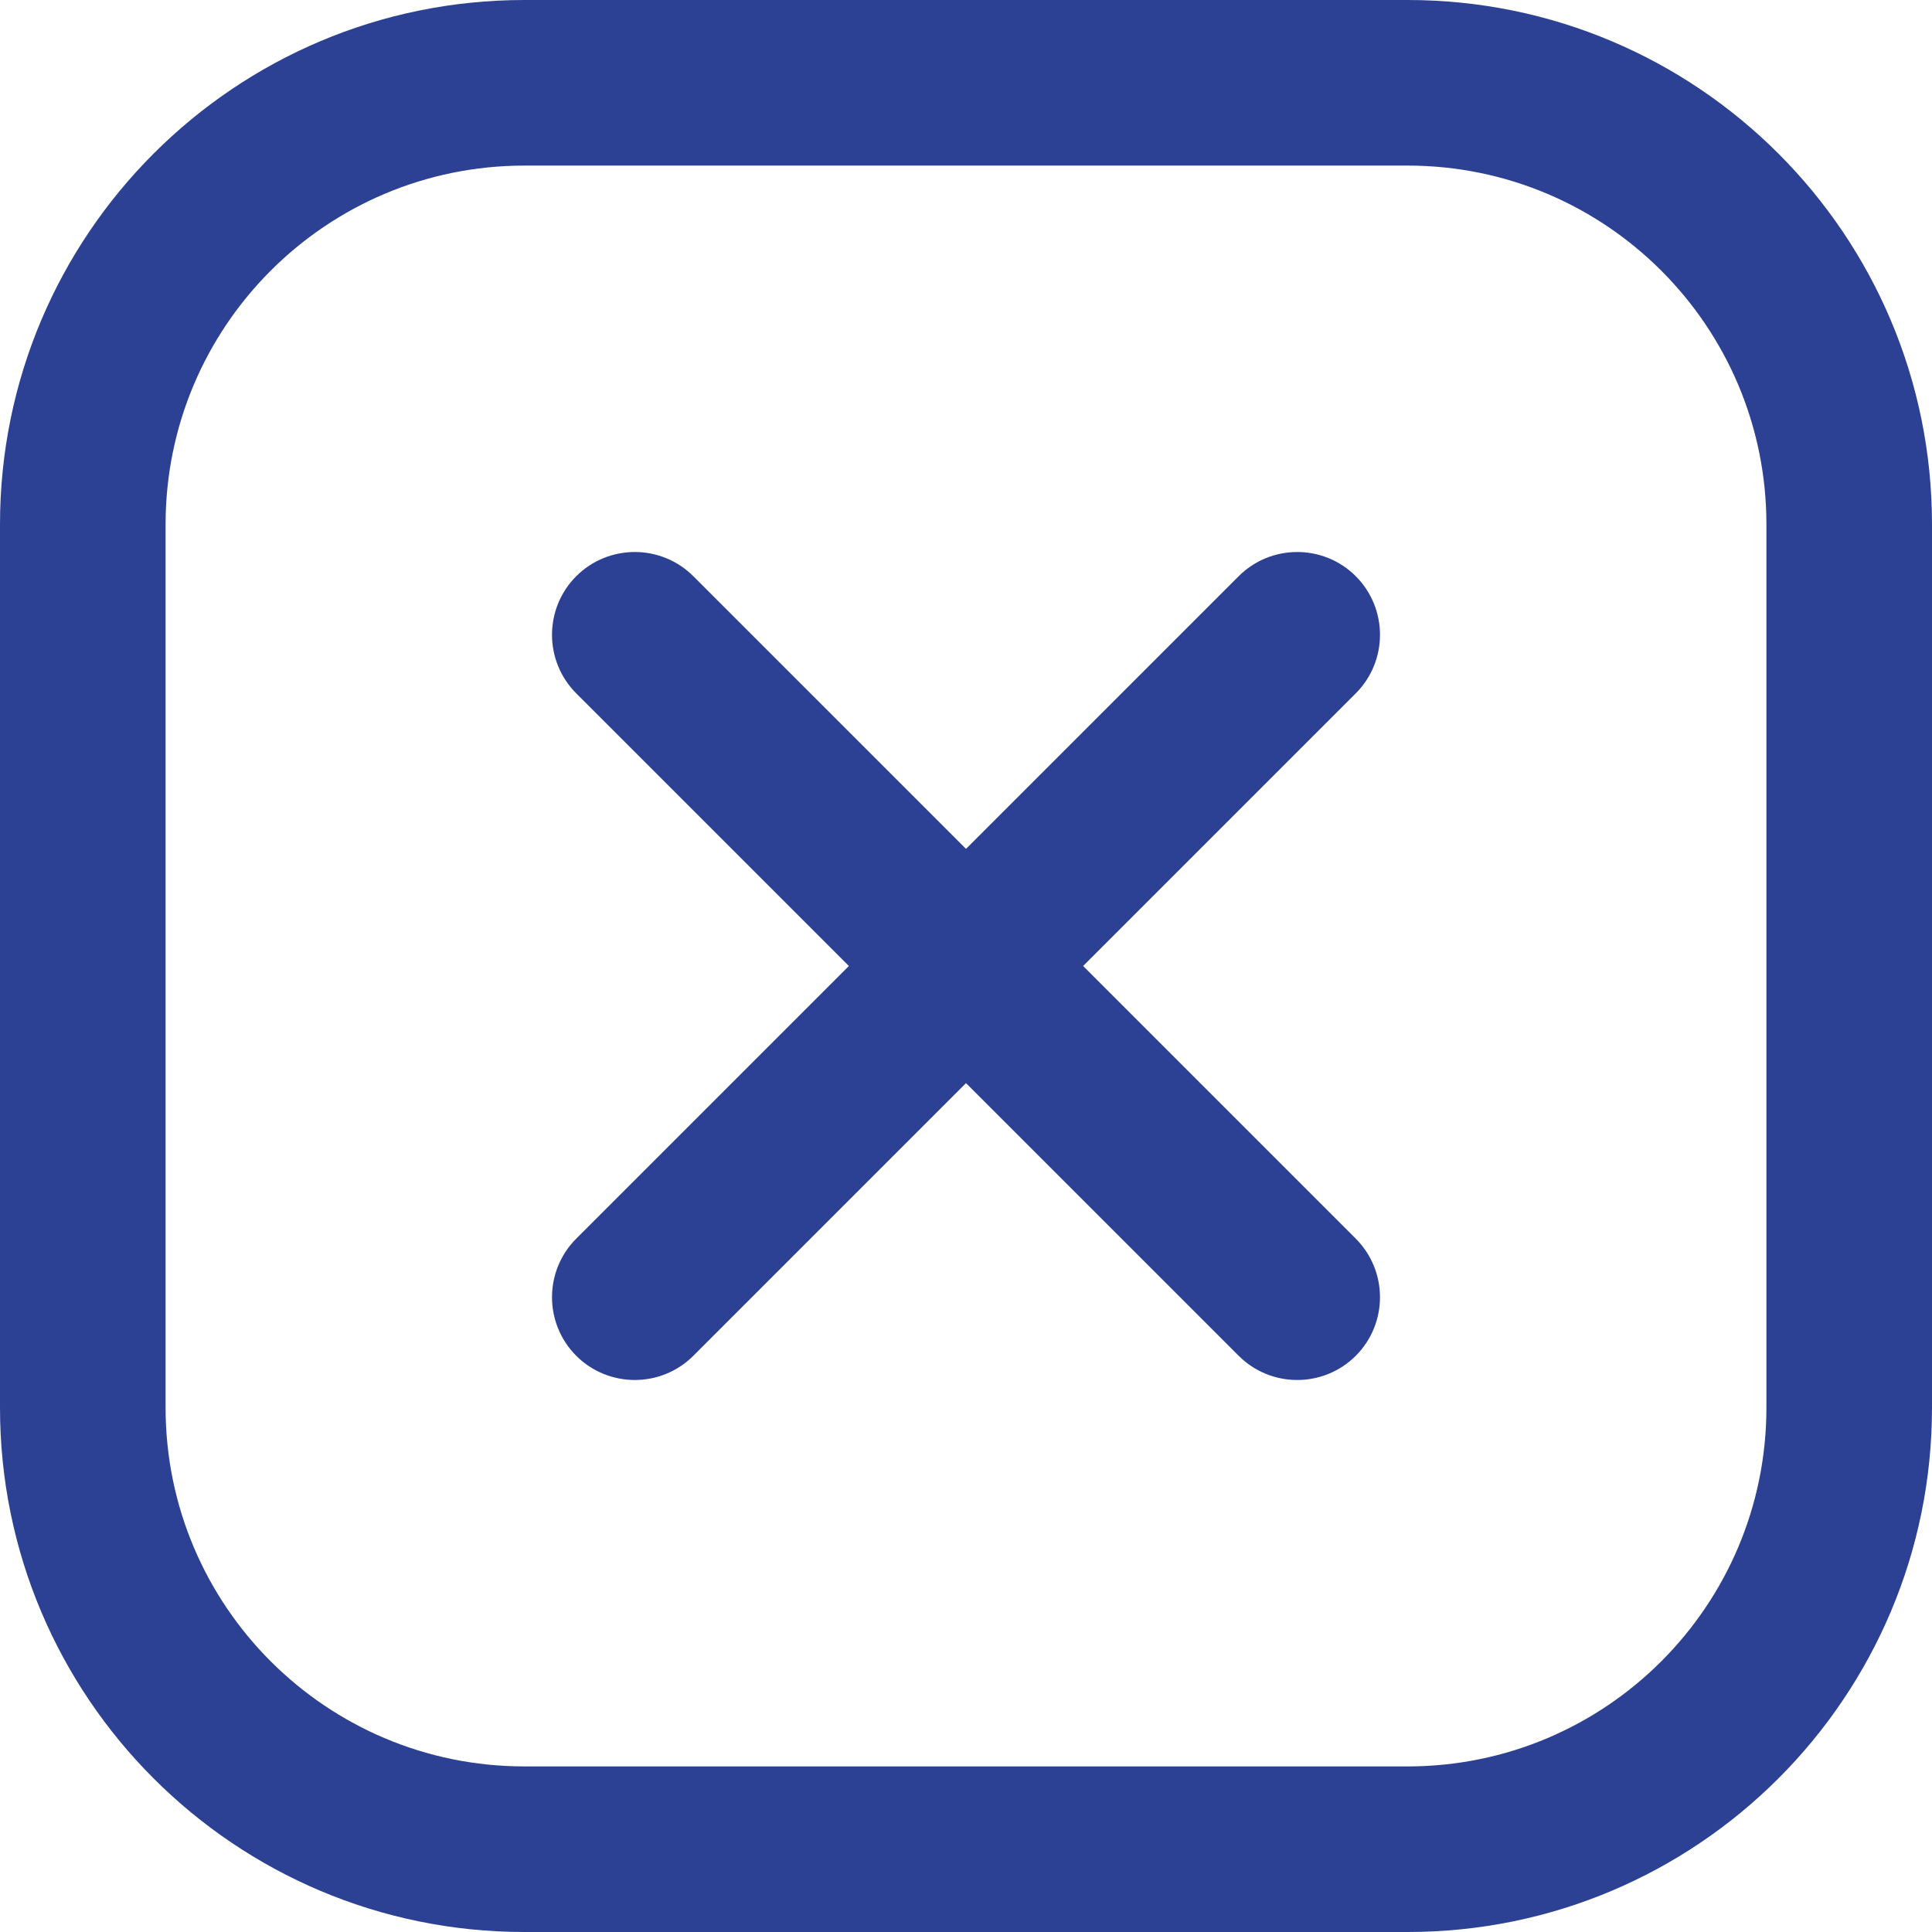 <svg width="24" height="24" viewBox="0 0 24 24" fill="none" xmlns="http://www.w3.org/2000/svg">
<path id="Vector" d="M16.842 8.613C17.243 8.211 17.243 7.56 16.842 7.158C16.44 6.757 15.789 6.757 15.387 7.158L16.842 8.613ZM7.158 15.387C6.757 15.789 6.757 16.44 7.158 16.842C7.56 17.243 8.211 17.243 8.613 16.842L7.158 15.387ZM8.613 7.158C8.211 6.757 7.56 6.757 7.158 7.158C6.757 7.56 6.757 8.211 7.158 8.613L8.613 7.158ZM15.387 16.842C15.789 17.243 16.44 17.243 16.842 16.842C17.243 16.44 17.243 15.789 16.842 15.387L15.387 16.842ZM15.387 7.158L7.158 15.387L8.613 16.842L16.842 8.613L15.387 7.158ZM7.158 8.613L15.387 16.842L16.842 15.387L8.613 7.158L7.158 8.613ZM6.514 2.057H17.486V0H6.514V2.057ZM21.943 6.514V17.486H24V6.514H21.943ZM17.486 21.943H6.514V24H17.486V21.943ZM2.057 17.486V6.514H0V17.486H2.057ZM6.514 21.943C4.053 21.943 2.057 19.947 2.057 17.486H0C0 21.084 2.917 24 6.514 24V21.943ZM21.943 17.486C21.943 19.947 19.947 21.943 17.486 21.943V24C21.084 24 24 21.084 24 17.486H21.943ZM17.486 2.057C19.947 2.057 21.943 4.053 21.943 6.514H24C24 2.917 21.084 0 17.486 0V2.057ZM6.514 0C2.917 0 0 2.917 0 6.514H2.057C2.057 4.053 4.053 2.057 6.514 2.057V0Z" fill="#2C4193"/>
</svg>
